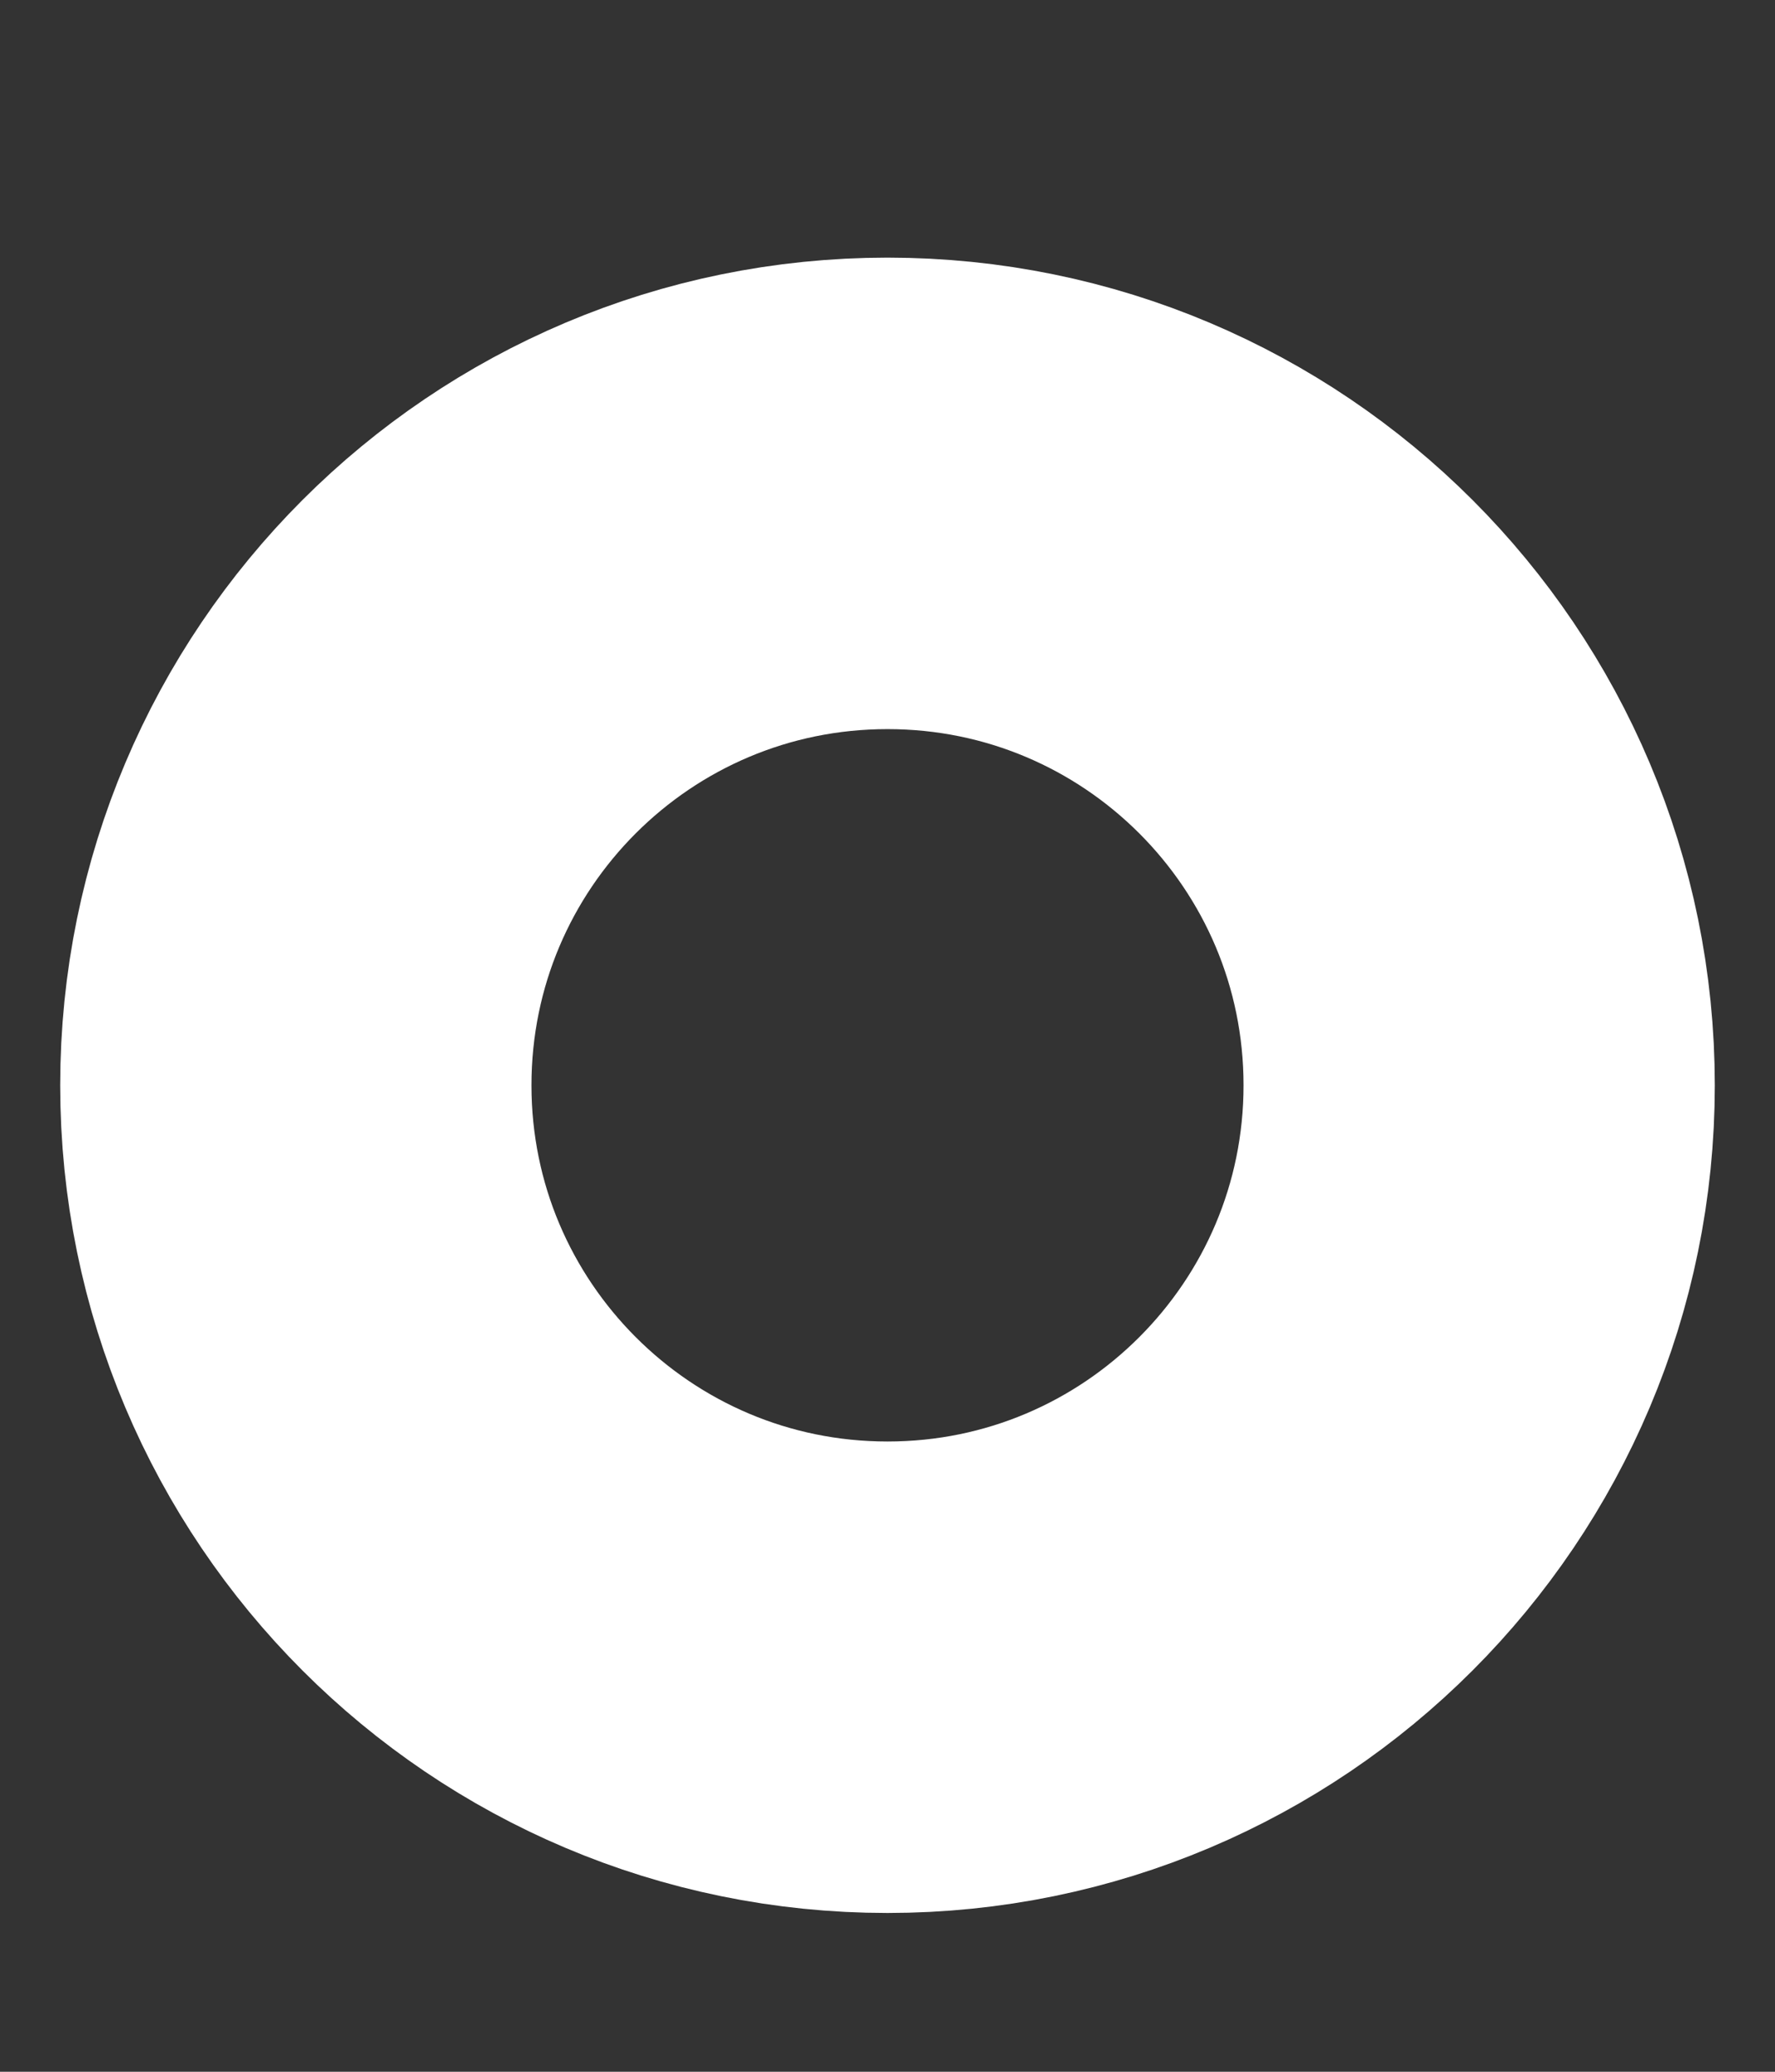 <svg width="6" height="7" viewBox="0 0 6 7" fill="none" xmlns="http://www.w3.org/2000/svg">
<rect x="0" y="0" width="6" height="7" fill="#333333" stroke="none"/>
<path d="M3 5.667C4.105 5.667 5 4.771 5 3.667C5 2.562 4.105 1.667 3 1.667C1.895 1.667 1 2.562 1 3.667C1 4.771 1.895 5.667 3 5.667Z" stroke="white" stroke-width="1.593" stroke-linecap="round" stroke-linejoin="round"/>
</svg>
